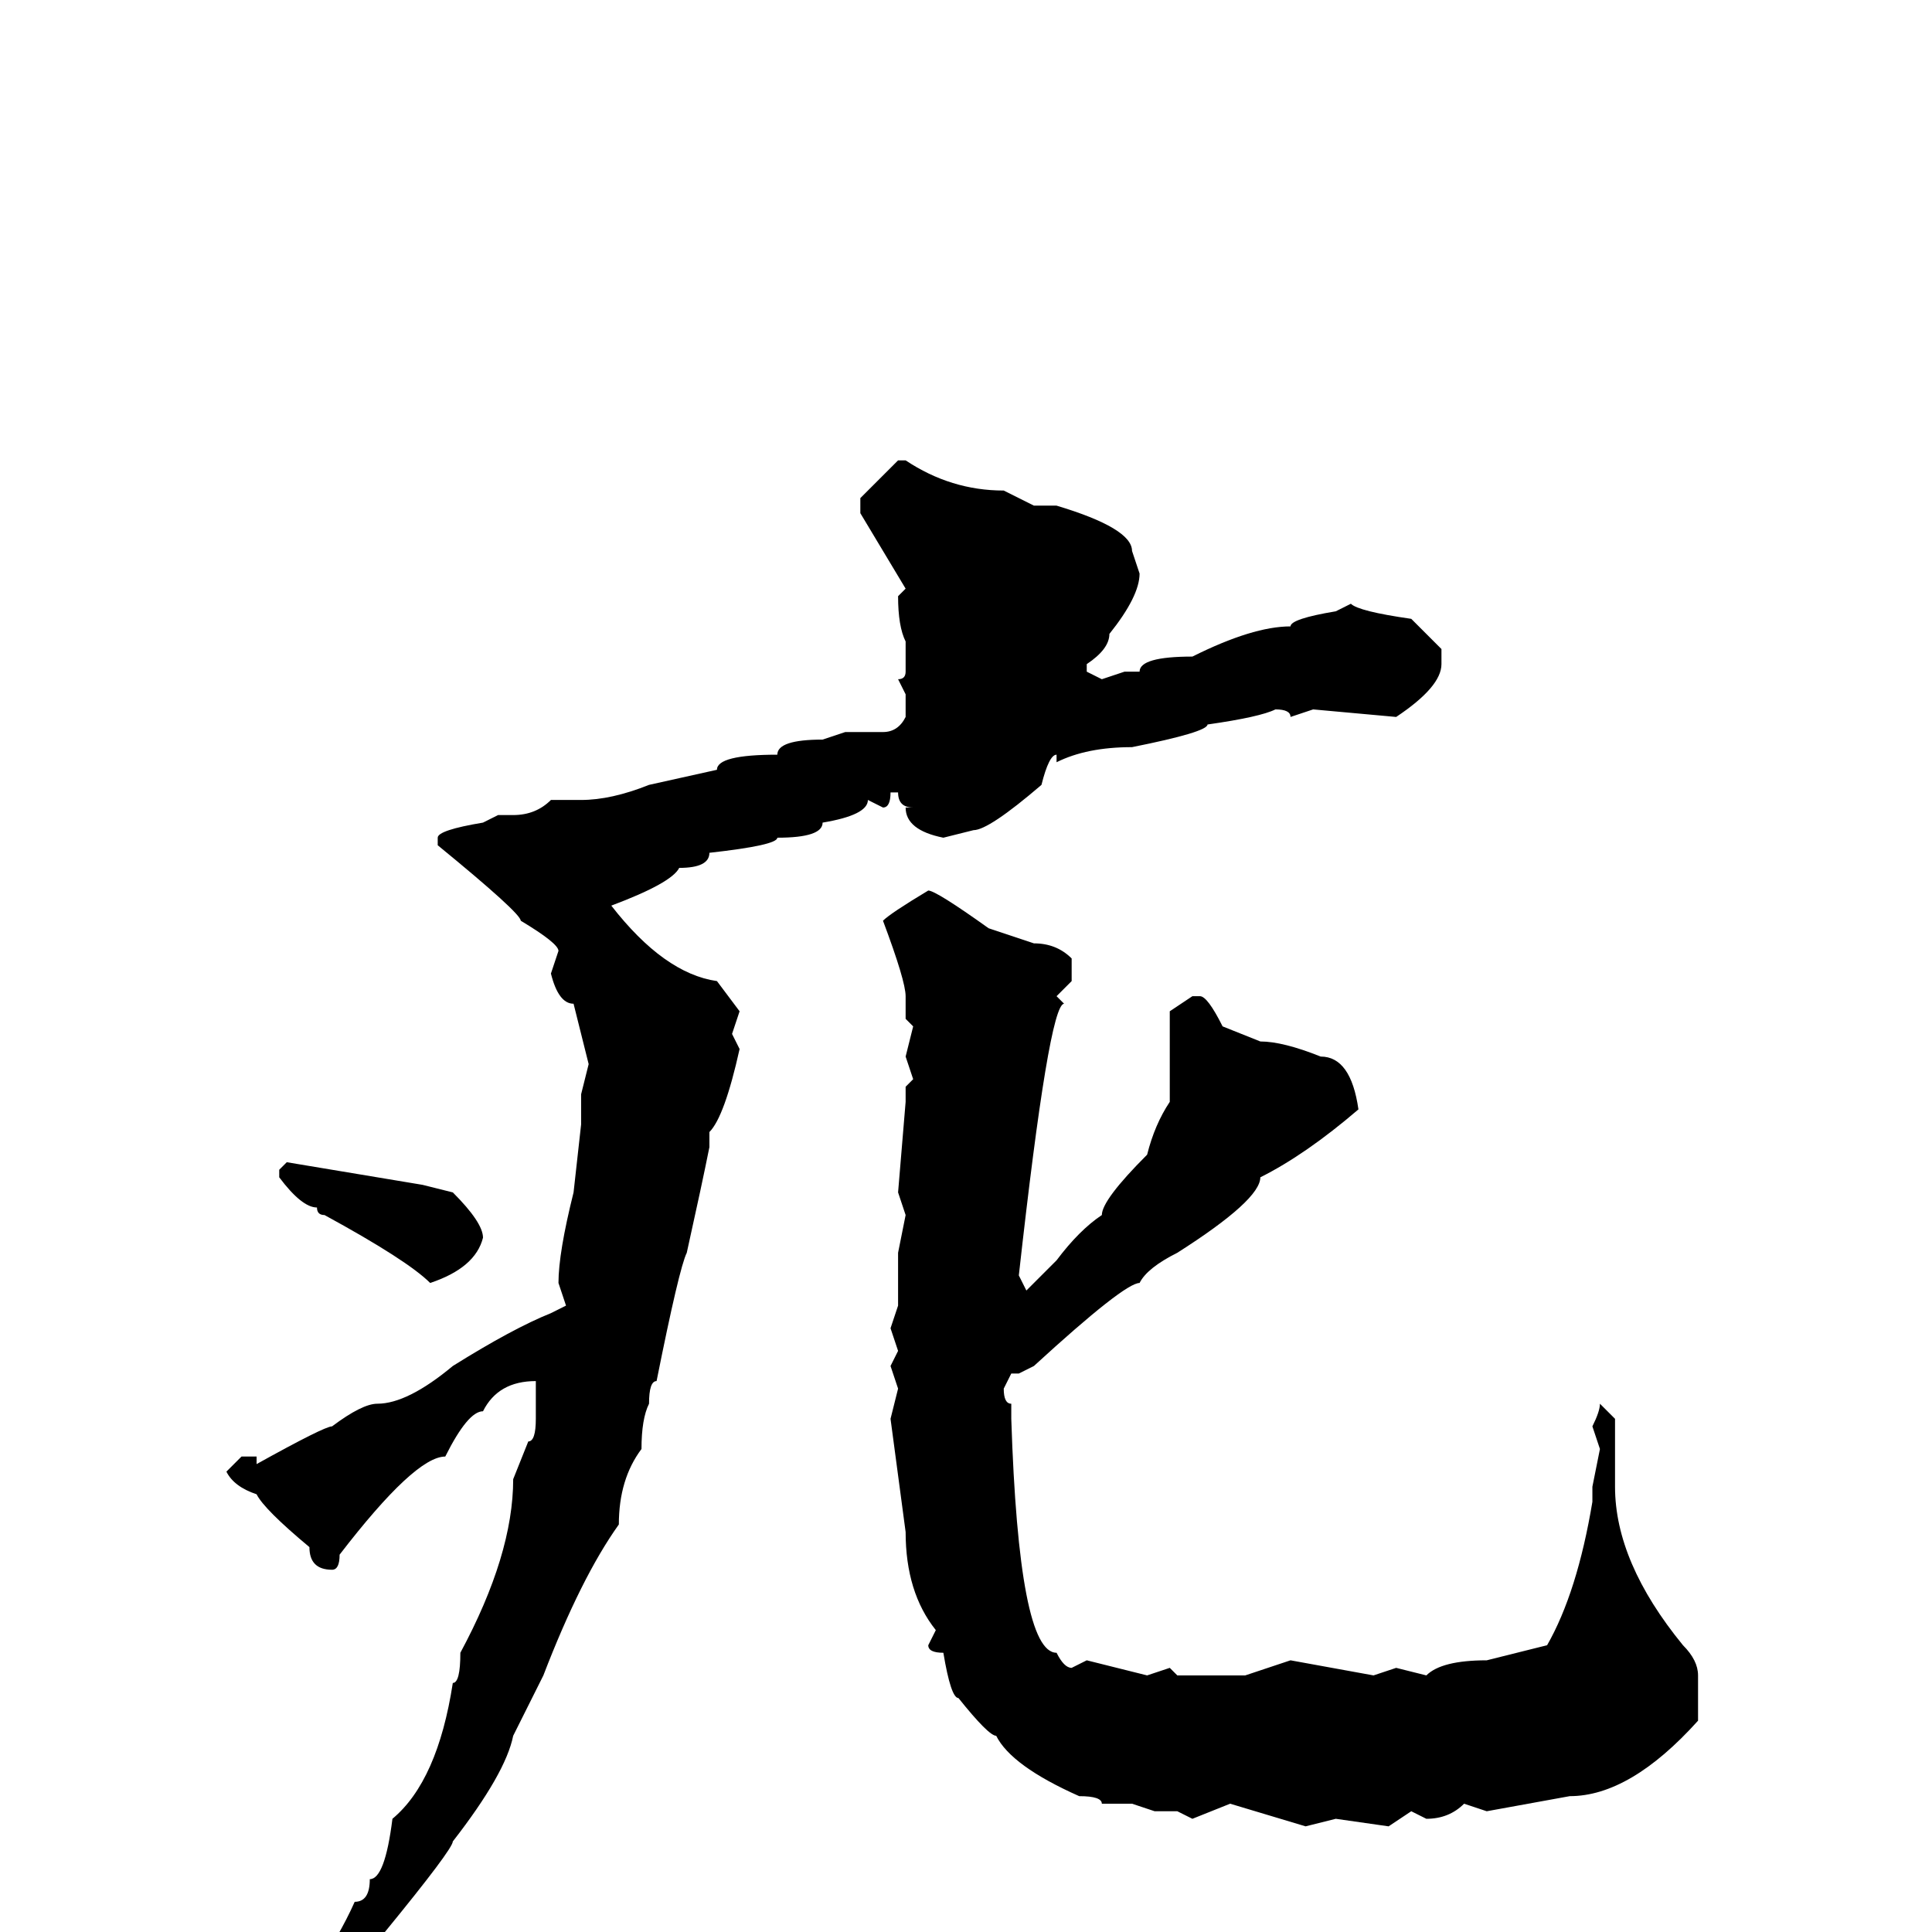 <svg xmlns="http://www.w3.org/2000/svg" viewBox="0 -256 256 256">
	<path fill="#000000" d="M119 -195H120Q126 -191 133 -191L137 -189H140Q150 -186 150 -183L151 -180Q151 -177 147 -172Q147 -170 144 -168V-167L146 -166L149 -167H151Q151 -169 158 -169Q166 -173 171 -173Q171 -174 177 -175L179 -176Q180 -175 187 -174L191 -170V-168Q191 -165 185 -161L174 -162L171 -161Q171 -162 169 -162Q167 -161 160 -160Q160 -159 150 -157Q144 -157 140 -155V-156Q139 -156 138 -152Q131 -146 129 -146L125 -145Q120 -146 120 -149H121Q119 -149 119 -151H118Q118 -149 117 -149L115 -150Q115 -148 109 -147Q109 -145 103 -145Q103 -144 94 -143Q94 -141 90 -141Q89 -139 81 -136Q88 -127 95 -126L98 -122L97 -119L98 -117Q96 -108 94 -106V-104Q93 -99 91 -90Q90 -88 87 -73Q86 -73 86 -70Q85 -68 85 -64Q82 -60 82 -54Q77 -47 72 -34L68 -26Q67 -21 60 -12Q60 -11 51 0Q51 3 41 12Q36 18 33 19Q32 19 32 18Q43 5 47 -4Q49 -4 49 -7Q51 -7 52 -15Q58 -20 60 -33Q61 -33 61 -37Q68 -50 68 -60L70 -65Q71 -65 71 -68V-73Q66 -73 64 -69Q62 -69 59 -63Q55 -63 45 -50Q45 -48 44 -48Q41 -48 41 -51Q35 -56 34 -58Q31 -59 30 -61L32 -63H34V-62Q43 -67 44 -67Q48 -70 50 -70Q54 -70 60 -75Q68 -80 73 -82L75 -83L74 -86Q74 -90 76 -98L77 -107V-111L78 -115L76 -123Q74 -123 73 -127L74 -130Q74 -131 69 -134Q69 -135 58 -144V-145Q58 -146 64 -147L66 -148H68Q71 -148 73 -150H77Q81 -150 86 -152L95 -154Q95 -156 103 -156Q103 -158 109 -158L112 -159H117Q119 -159 120 -161V-164L119 -166Q120 -166 120 -167V-171Q119 -173 119 -177L120 -178L114 -188V-190ZM123 -138Q124 -138 131 -133L137 -131Q140 -131 142 -129V-126L140 -124L141 -123Q139 -123 135 -87L136 -85L140 -89Q143 -93 146 -95Q146 -97 152 -103Q153 -107 155 -110V-112V-122L158 -124H159Q160 -124 162 -120L167 -118Q170 -118 175 -116Q179 -116 180 -109Q173 -103 167 -100Q167 -97 156 -90Q152 -88 151 -86Q149 -86 137 -75L135 -74H134L133 -72Q133 -70 134 -70V-68Q135 -37 140 -37Q141 -35 142 -35L144 -36L152 -34L155 -35L156 -34H165L171 -36L182 -34L185 -35L189 -34Q191 -36 197 -36L205 -38Q209 -45 211 -57V-59L212 -64L211 -67Q212 -69 212 -70L214 -68V-62V-60V-59Q214 -49 223 -38Q225 -36 225 -34V-28Q216 -18 208 -18L197 -16L194 -17Q192 -15 189 -15L187 -16L184 -14L177 -15L173 -14L163 -17L158 -15L156 -16H153L150 -17H146Q146 -18 143 -18Q134 -22 132 -26Q131 -26 127 -31Q126 -31 125 -37Q123 -37 123 -38L124 -40Q120 -45 120 -53L118 -68L119 -72L118 -75L119 -77L118 -80L119 -83V-85V-87V-90L120 -95L119 -98L120 -110V-112L121 -113L120 -116L121 -120L120 -121V-124Q120 -126 117 -134Q118 -135 123 -138ZM38 -102L56 -99L60 -98Q64 -94 64 -92Q63 -88 57 -86Q54 -89 43 -95Q42 -95 42 -96Q40 -96 37 -100V-101Z"/>
</svg>